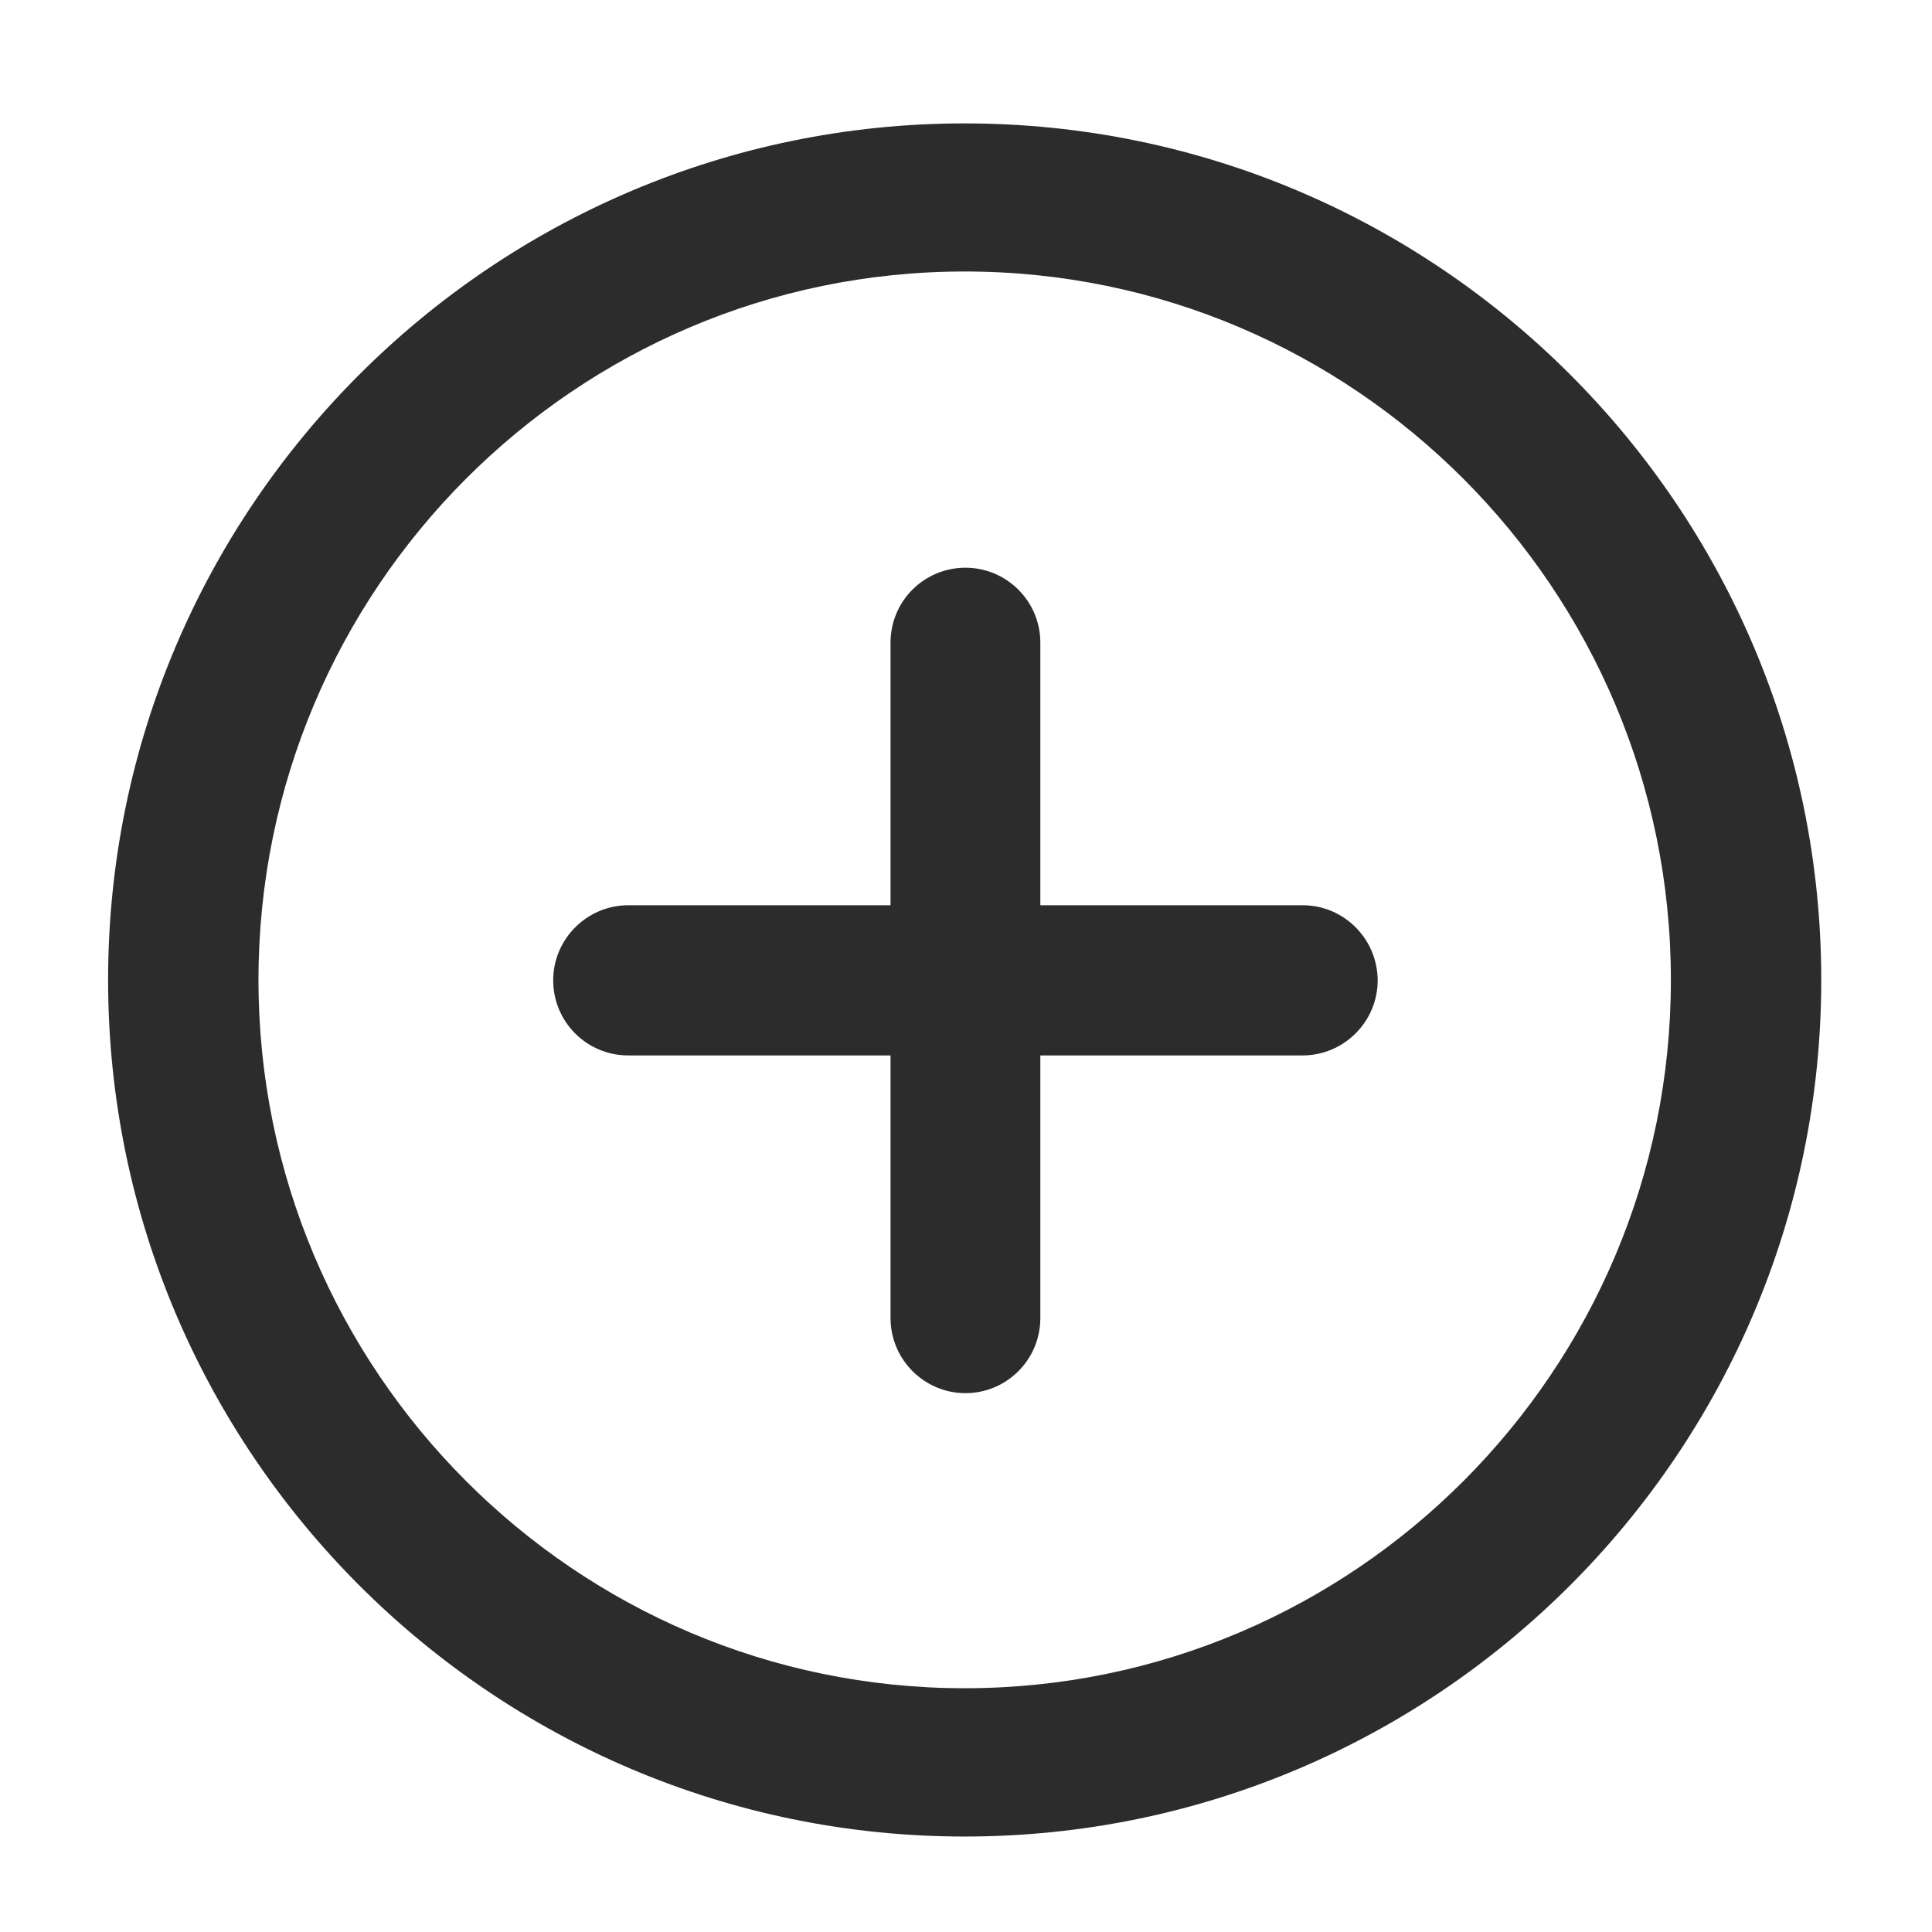 <?xml version="1.0" standalone="no"?><!DOCTYPE svg PUBLIC "-//W3C//DTD SVG 1.1//EN" "http://www.w3.org/Graphics/SVG/1.1/DTD/svg11.dtd"><svg t="1533211162281" class="icon" style="" viewBox="0 0 1024 1024" version="1.1" xmlns="http://www.w3.org/2000/svg" p-id="1676" data-spm-anchor-id="a313x.7781069.0.i1" xmlns:xlink="http://www.w3.org/1999/xlink" width="200" height="200"><defs><style type="text/css"></style></defs><path d="M690.4 479.8l-139 0L551.4 340.6c0-21.9-17.8-39.7-39.7-39.7-21.9 0-39.7 17.7-39.7 39.7l0 139.2-139 0c-21.9 0-39.8 17.9-39.8 39.8 0 21.9 17.7 39.8 39.8 39.8l139 0 0 139.2c0 21.9 17.8 39.8 39.7 39.8 21.9 0 39.7-17.8 39.7-39.8L551.4 559.4l139 0c21.8 0 39.8-17.8 39.8-39.8C730.1 497.7 712.4 479.8 690.4 479.8L690.4 479.8z" p-id="1677" data-spm-anchor-id="a313x.7781069.0.i0" class="selected" fill="#2c2c2c"></path><path d="M511.3 65.4c-250.2 0-454 203.6-454 454s203.7 454 454 454c250.3 0 454-203.6 454-454C965.3 269 761.7 65.4 511.3 65.4zM511.3 894.8C304.9 894.8 137 726.4 137 519.4c0-207.1 167.9-375.5 374.3-375.5s374.3 168.4 374.3 375.5C885.7 726.4 717.8 894.8 511.3 894.8z" p-id="1678" data-spm-anchor-id="a313x.7781069.0.i2" class="selected" fill="#2c2c2c"></path></svg>